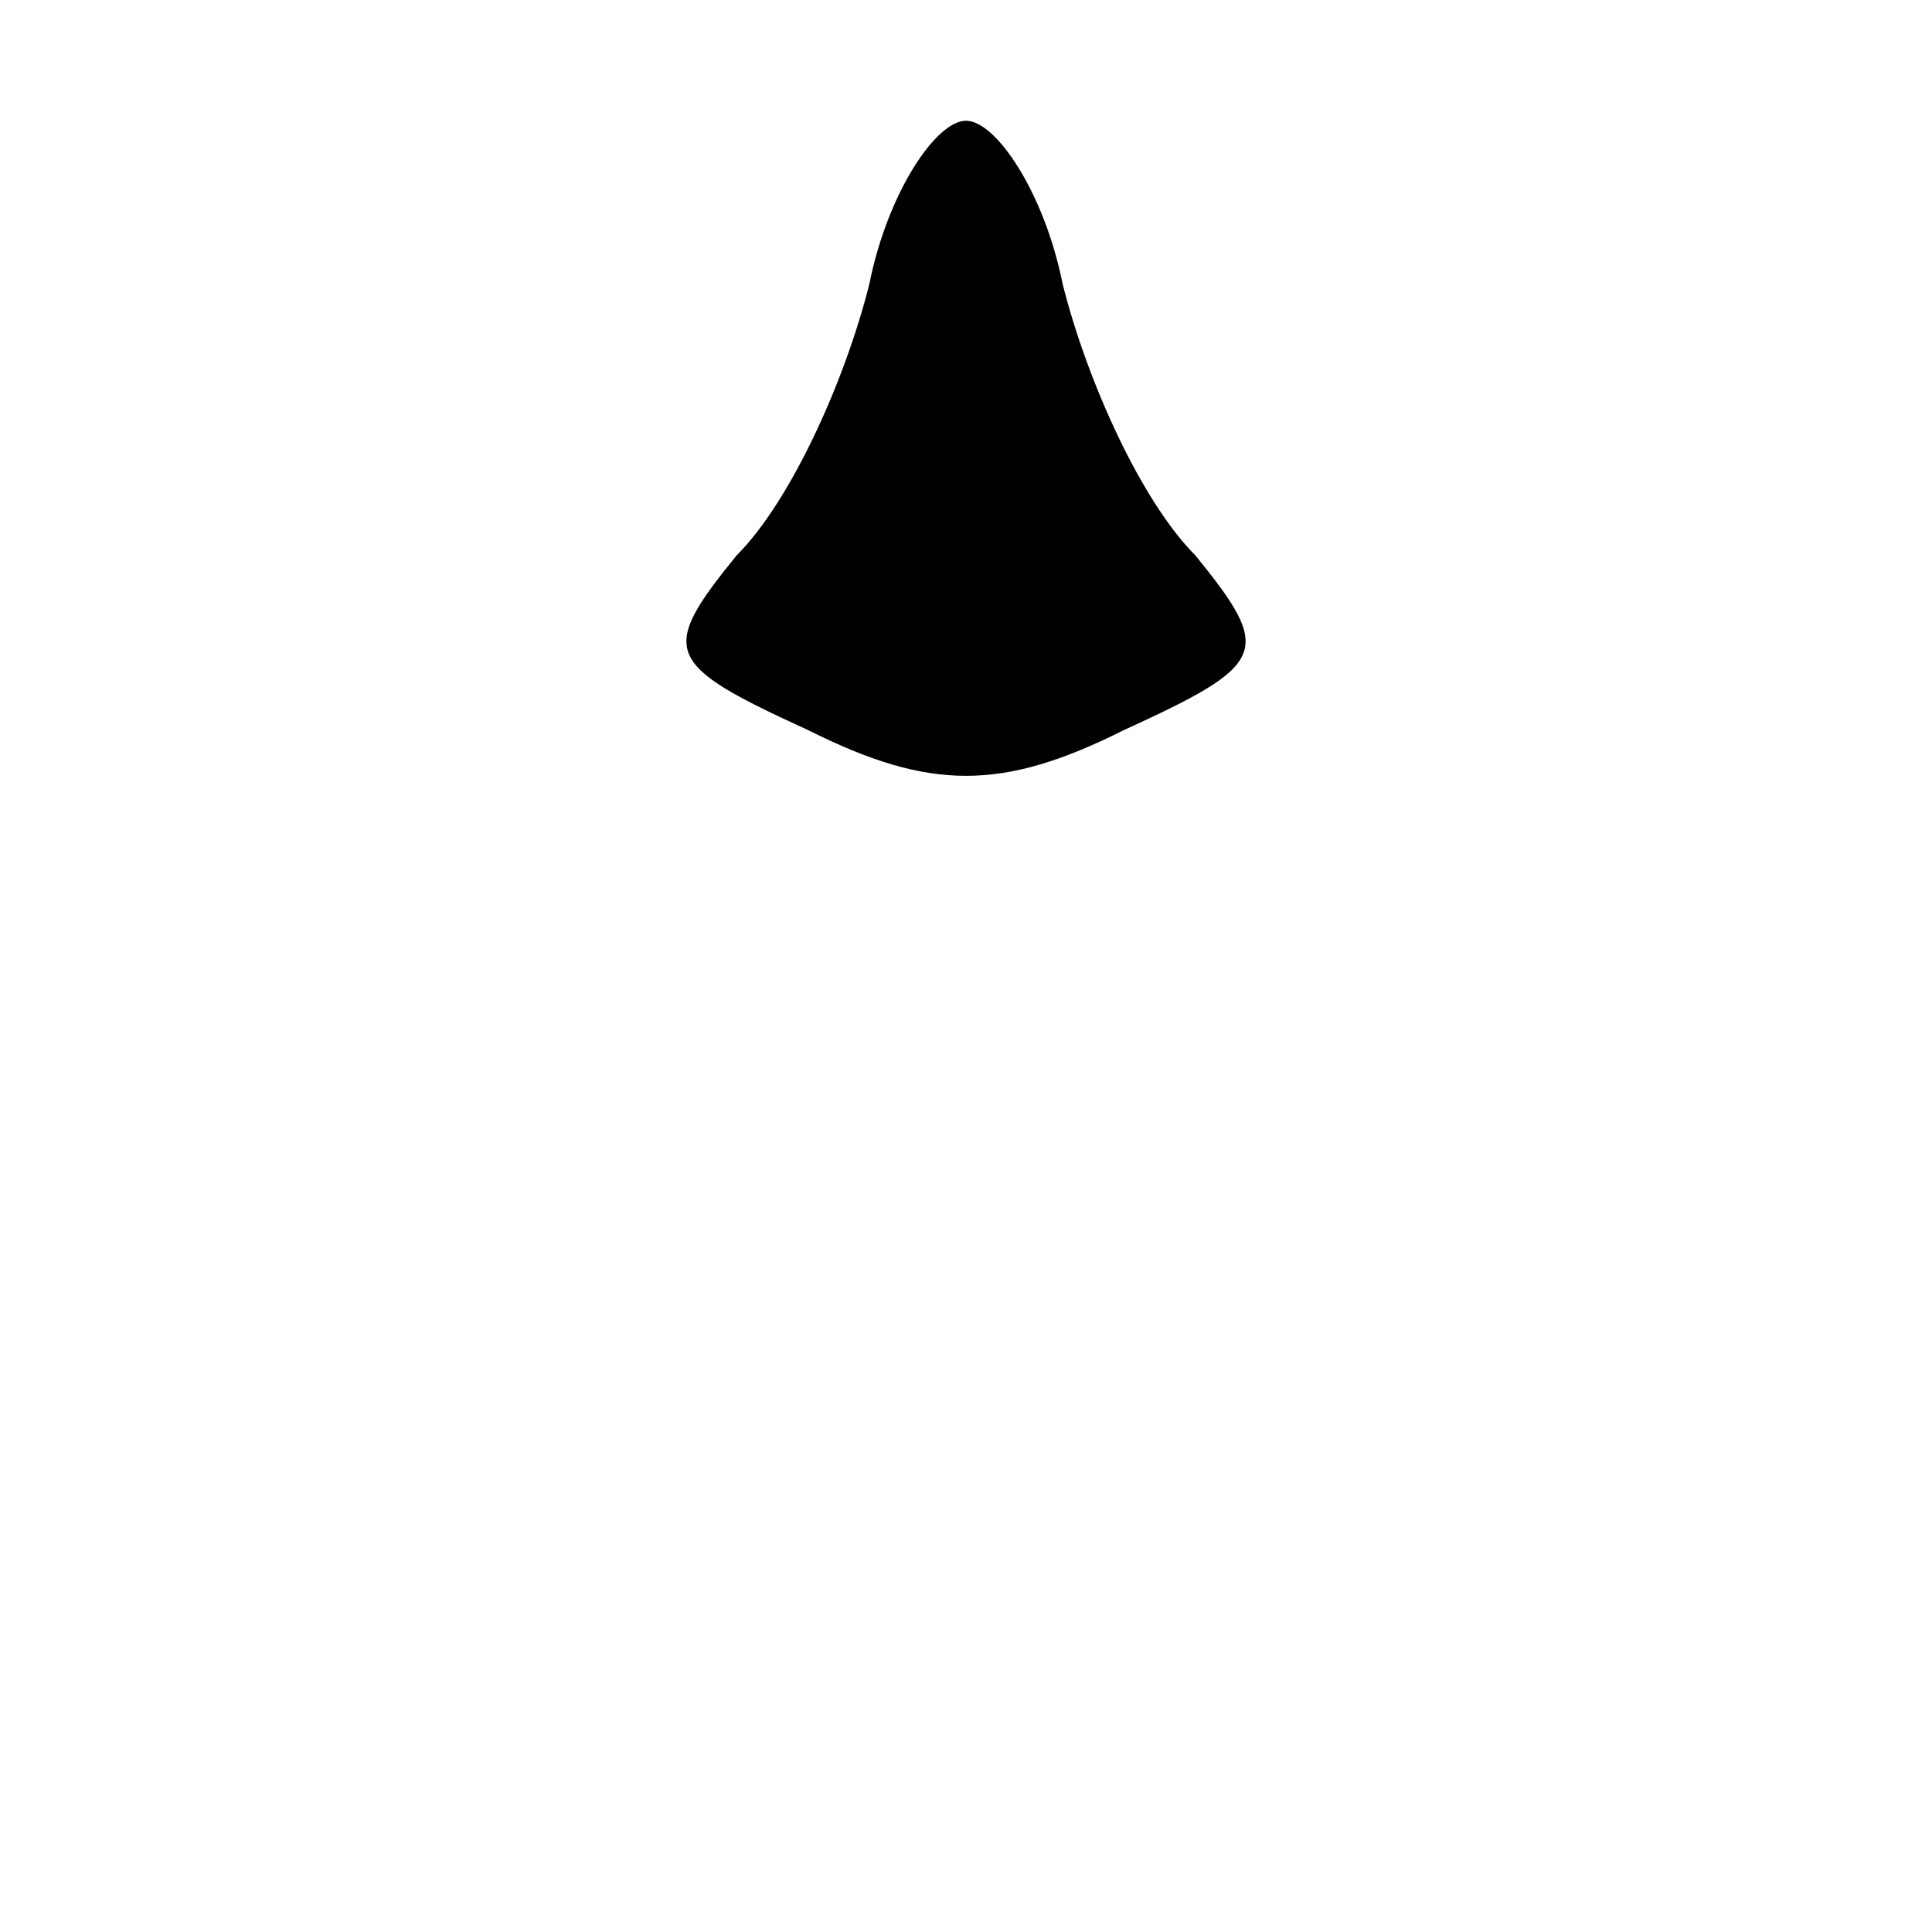 <?xml version="1.0" standalone="no"?>
<!DOCTYPE svg PUBLIC "-//W3C//DTD SVG 20010904//EN"
 "http://www.w3.org/TR/2001/REC-SVG-20010904/DTD/svg10.dtd">
<svg version="1.0" xmlns="http://www.w3.org/2000/svg"
 width="32pt" height="32pt" viewBox="0 0 32 32"
 preserveAspectRatio="xMidYMid meet">
<g transform="translate(0,32) scale(0.1,-0.1)"
fill="#000000" stroke="none">
<path fill="#000000" stroke="none" d="M144 273 c-4 -16 -13 -36 -22 -45 -13
-16 -12 -18 12 -29 20 -10 32 -10 52 0 24 11 25 13 12 29 -9 9 -18 29 -22 45
-3 15 -11 27 -16 27 -5 0 -13 -12 -16 -27z"/>
</g>
</svg>
